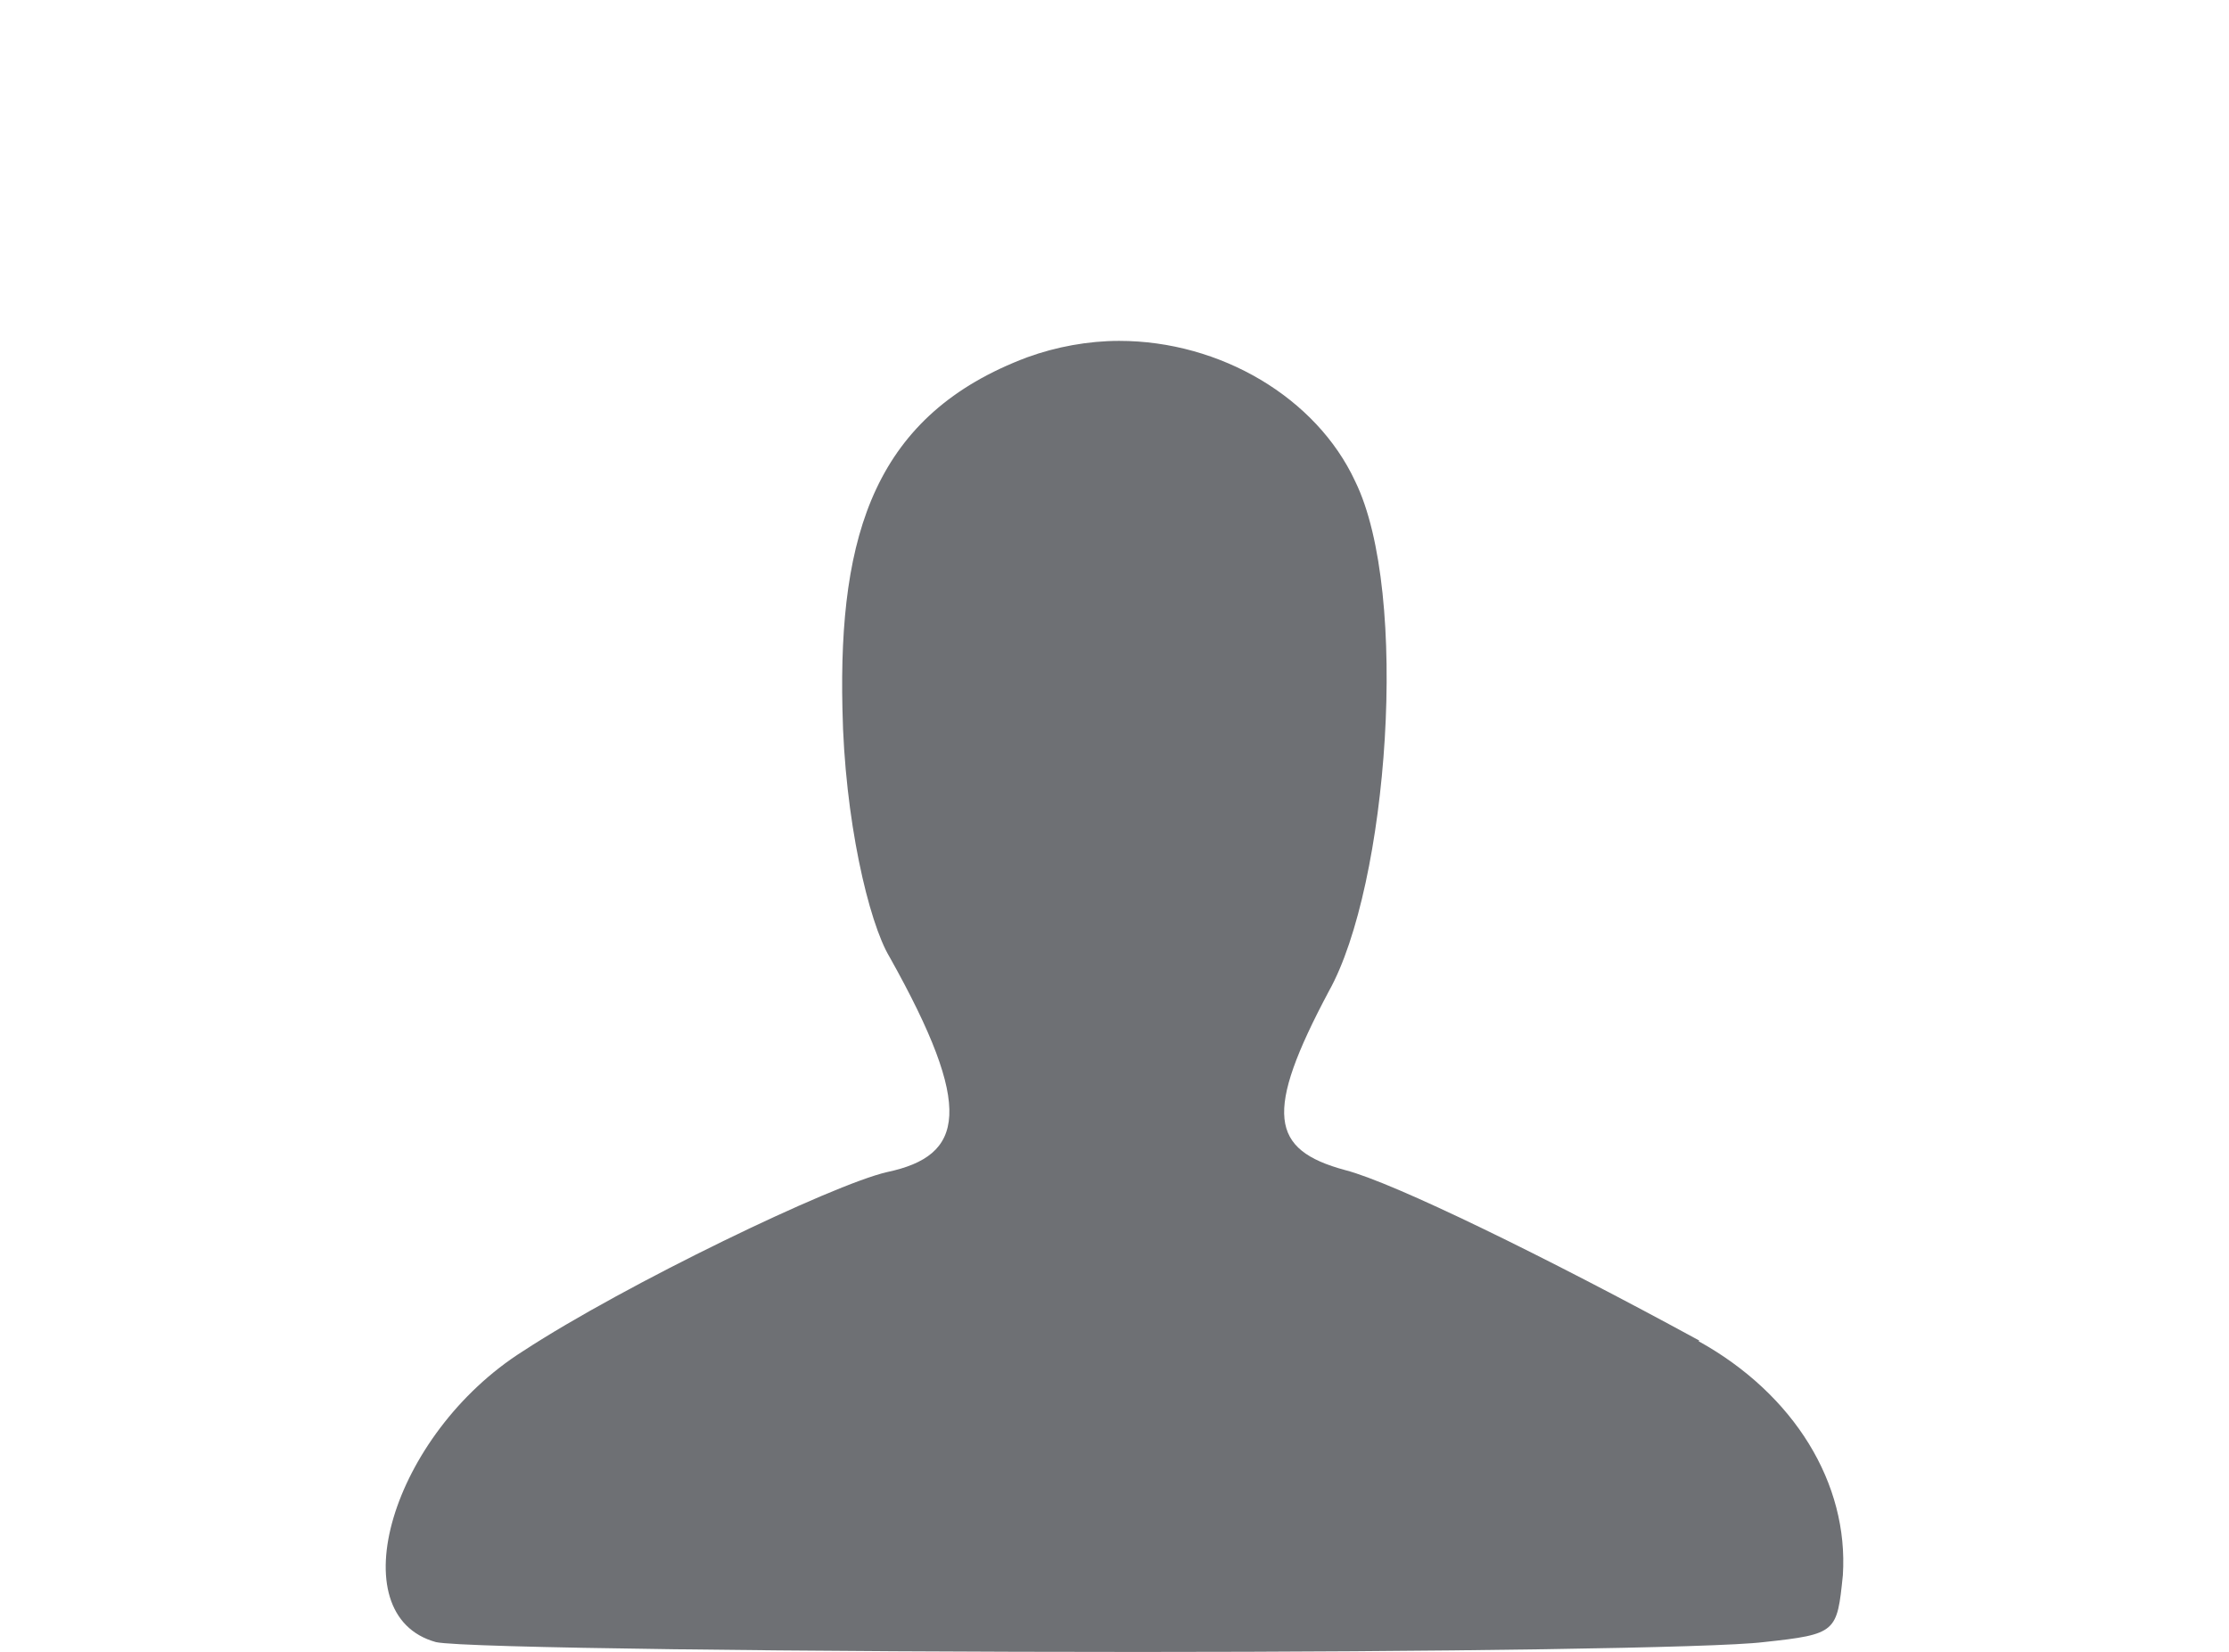 <svg fill="#6e7074" width="85" height="63" viewBox="0 0 3.4 2.52" xmlns="http://www.w3.org/2000/svg">
<path d="m 2.591,2.046 c 0.146,0.081 0.229,0.217 0.22,0.357 -0.009,0.087 -0.009,0.09 -0.121,0.102 C 2.619,2.514 2.184,2.52 1.738,2.52 1.233,2.52 0.705,2.514 0.665,2.505 0.516,2.464 0.597,2.188 0.798,2.061 0.954,1.959 1.27,1.807 1.353,1.788 1.471,1.763 1.487,1.692 1.357,1.46 1.325,1.407 1.288,1.249 1.285,1.081 1.279,0.814 1.335,0.632 1.567,0.545 1.611,0.529 1.66,0.52 1.707,0.52 c 0.155,0 0.301,0.087 0.36,0.214 0.084,0.171 0.05,0.617 -0.04,0.778 -0.099,0.186 -0.09,0.242 0.025,0.273 0.074,0.019 0.307,0.133 0.54,0.26 z"/>
</svg>
